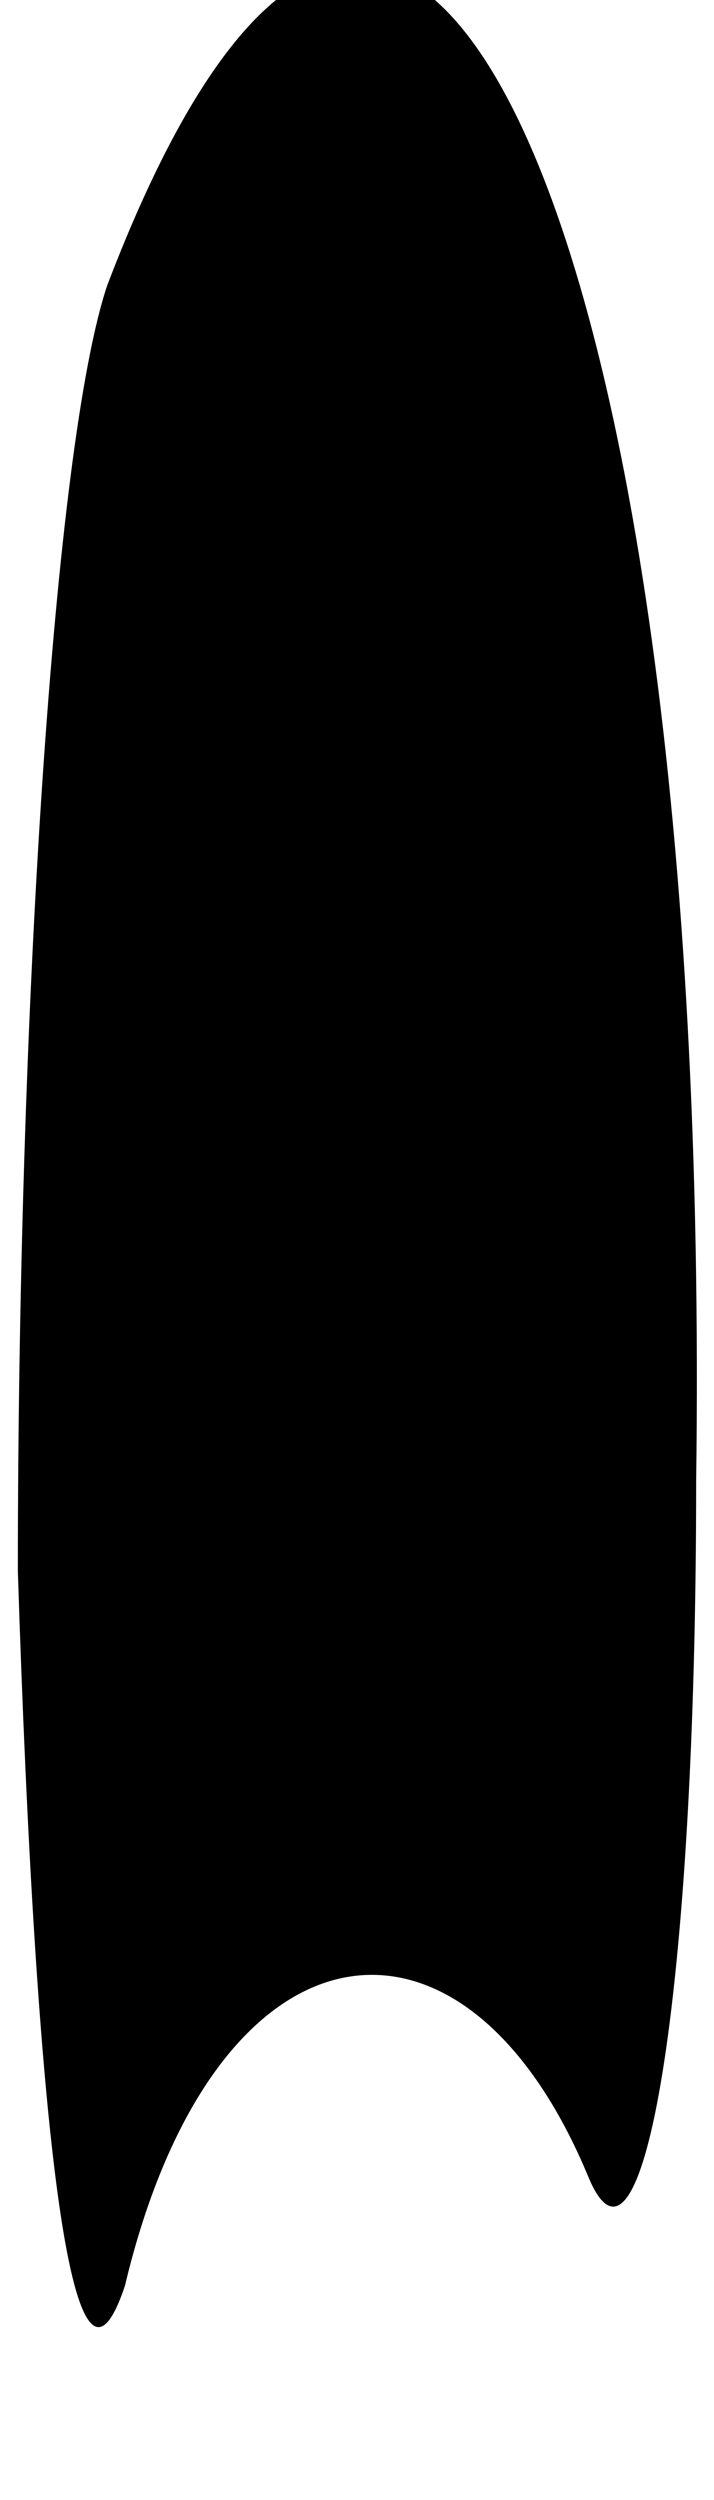 <?xml version="1.0" standalone="no"?>
<!DOCTYPE svg PUBLIC "-//W3C//DTD SVG 20010904//EN"
 "http://www.w3.org/TR/2001/REC-SVG-20010904/DTD/svg10.dtd">
<svg version="1.0" xmlns="http://www.w3.org/2000/svg"
 width="4pt" height="14pt" viewBox="0 0 4 14"
 preserveAspectRatio="xMidYMid meet">
<g transform="translate(0,14) scale(0.1,-0.1)"
fill="#000000" stroke="none">
<path fill="#000000" stroke="none" d="M6 124 c-3 -9 -5 -41 -5 -72 1 -31 3
-49 6 -40 5 21 19 23 26 6 3 -7 6 10 6 39 1 73 -17 109 -33 67z"/>
</g>
</svg>
